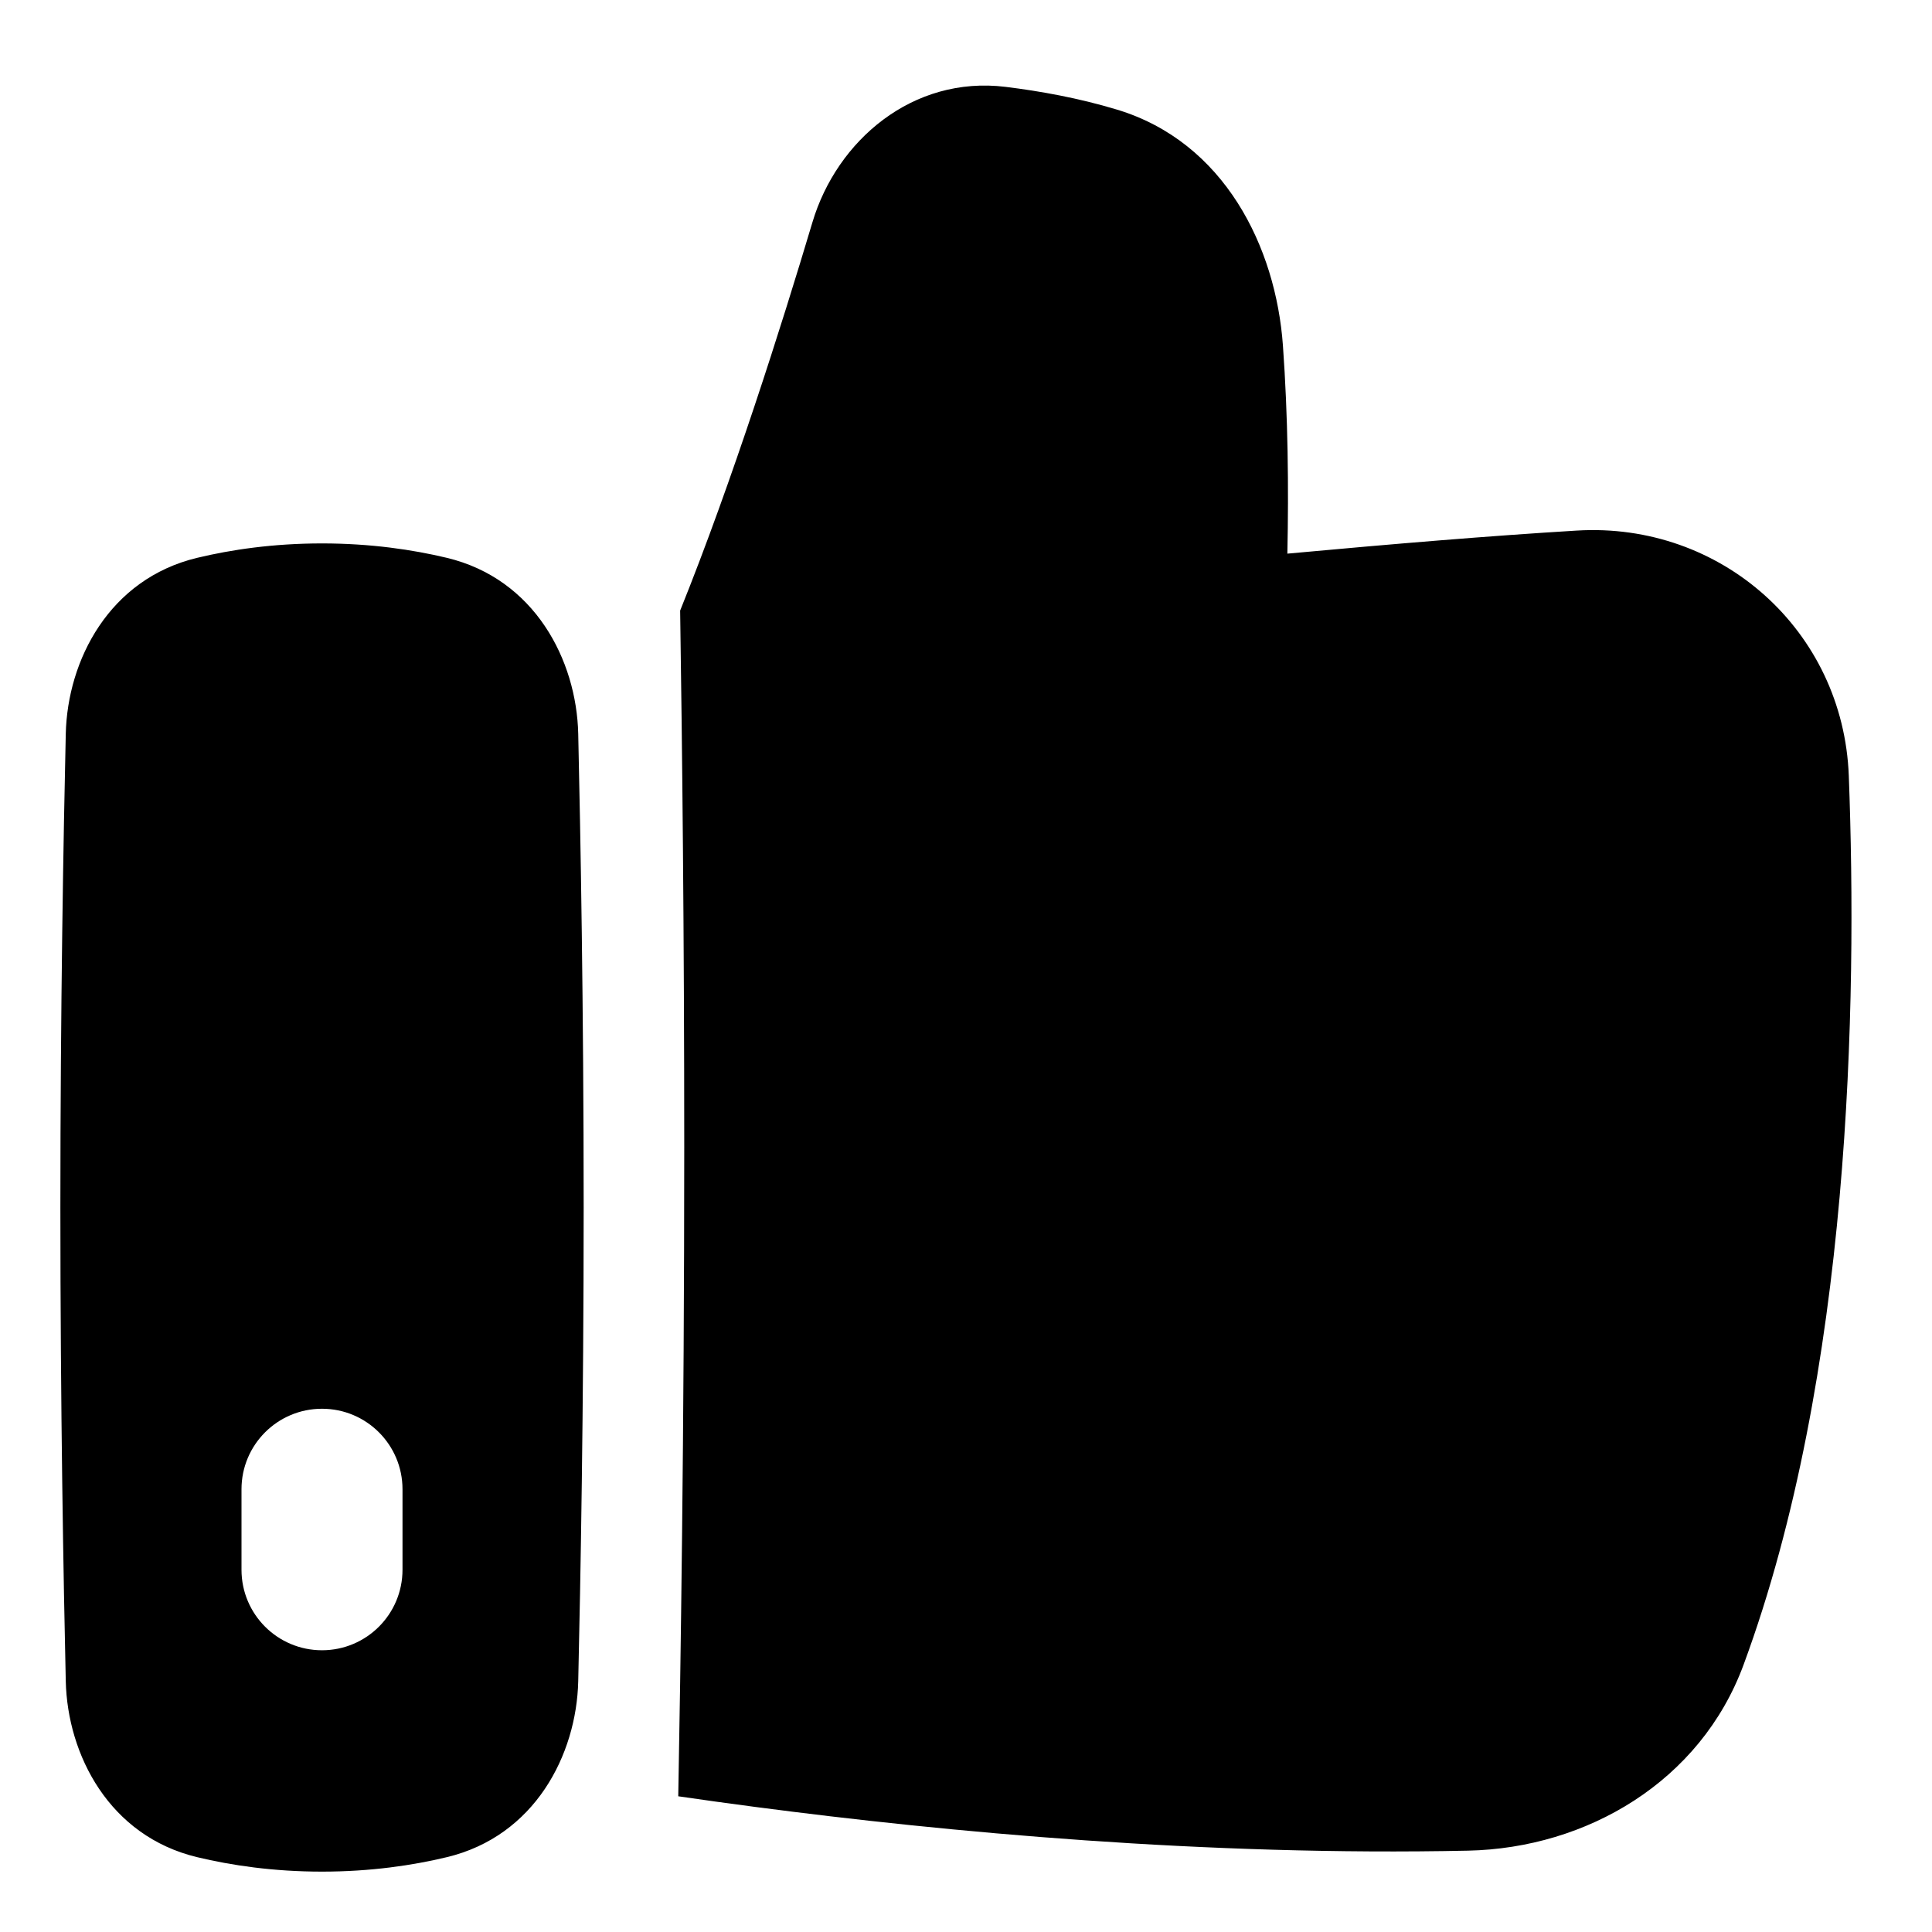 <svg xmlns="http://www.w3.org/2000/svg" fill="none" viewBox="0 0 48 48" id="Like-1--Streamline-Plump">
  <desc>
    Like 1 Streamline Icon: https://streamlinehq.com
  </desc>
  <g id="like-1--reward-social-up-rating-media-like-thumb-hand">
    <path id="Union" fill="#000000" fill-rule="evenodd" d="M17 28.5c0 -5.285 -0.052 -10.017 -0.102 -13.33 1.3 -3.225 2.52 -7.08 3.287 -9.649 0.607 -2.033 2.491 -3.646 4.798 -3.363 0.853 0.105 1.814 0.277 2.764 0.564 2.674 0.806 3.952 3.416 4.127 5.864 0.126 1.756 0.145 3.532 0.11 5.169 2.639 -0.243 5.01 -0.441 7.189 -0.573 3.589 -0.218 6.624 2.485 6.76 6.094 0.214 5.657 0.049 14.868 -2.615 22.086 -1.07 2.899 -3.894 4.555 -6.846 4.617 -6.519 0.138 -12.937 -0.459 -17.715 -1.087 -0.668 -0.088 -1.305 -0.176 -1.906 -0.264 0.056 -3.03 0.149 -9.088 0.149 -16.129ZM8 46.5c-1.211 0 -2.255 -0.156 -3.101 -0.359 -2.183 -0.523 -3.223 -2.54 -3.265 -4.374C1.578 39.291 1.5 34.964 1.5 30c0 -4.964 0.078 -9.292 0.134 -11.767 0.042 -1.834 1.082 -3.851 3.265 -4.374 0.846 -0.203 1.89 -0.358 3.101 -0.358 1.211 0 2.255 0.156 3.101 0.358 2.183 0.523 3.223 2.54 3.265 4.374 0.056 2.476 0.135 6.804 0.135 11.767 0 4.964 -0.078 9.292 -0.135 11.767 -0.042 1.834 -1.082 3.851 -3.265 4.374 -0.846 0.203 -1.89 0.359 -3.101 0.359Zm0 -11.5c1.105 0 2 0.895 2 2l0 2c0 1.105 -0.895 2 -2 2s-2 -0.895 -2 -2v-2c0 -1.105 0.895 -2 2 -2Z" clip-rule="evenodd" stroke-width="1"></path>
  </g>
</svg>